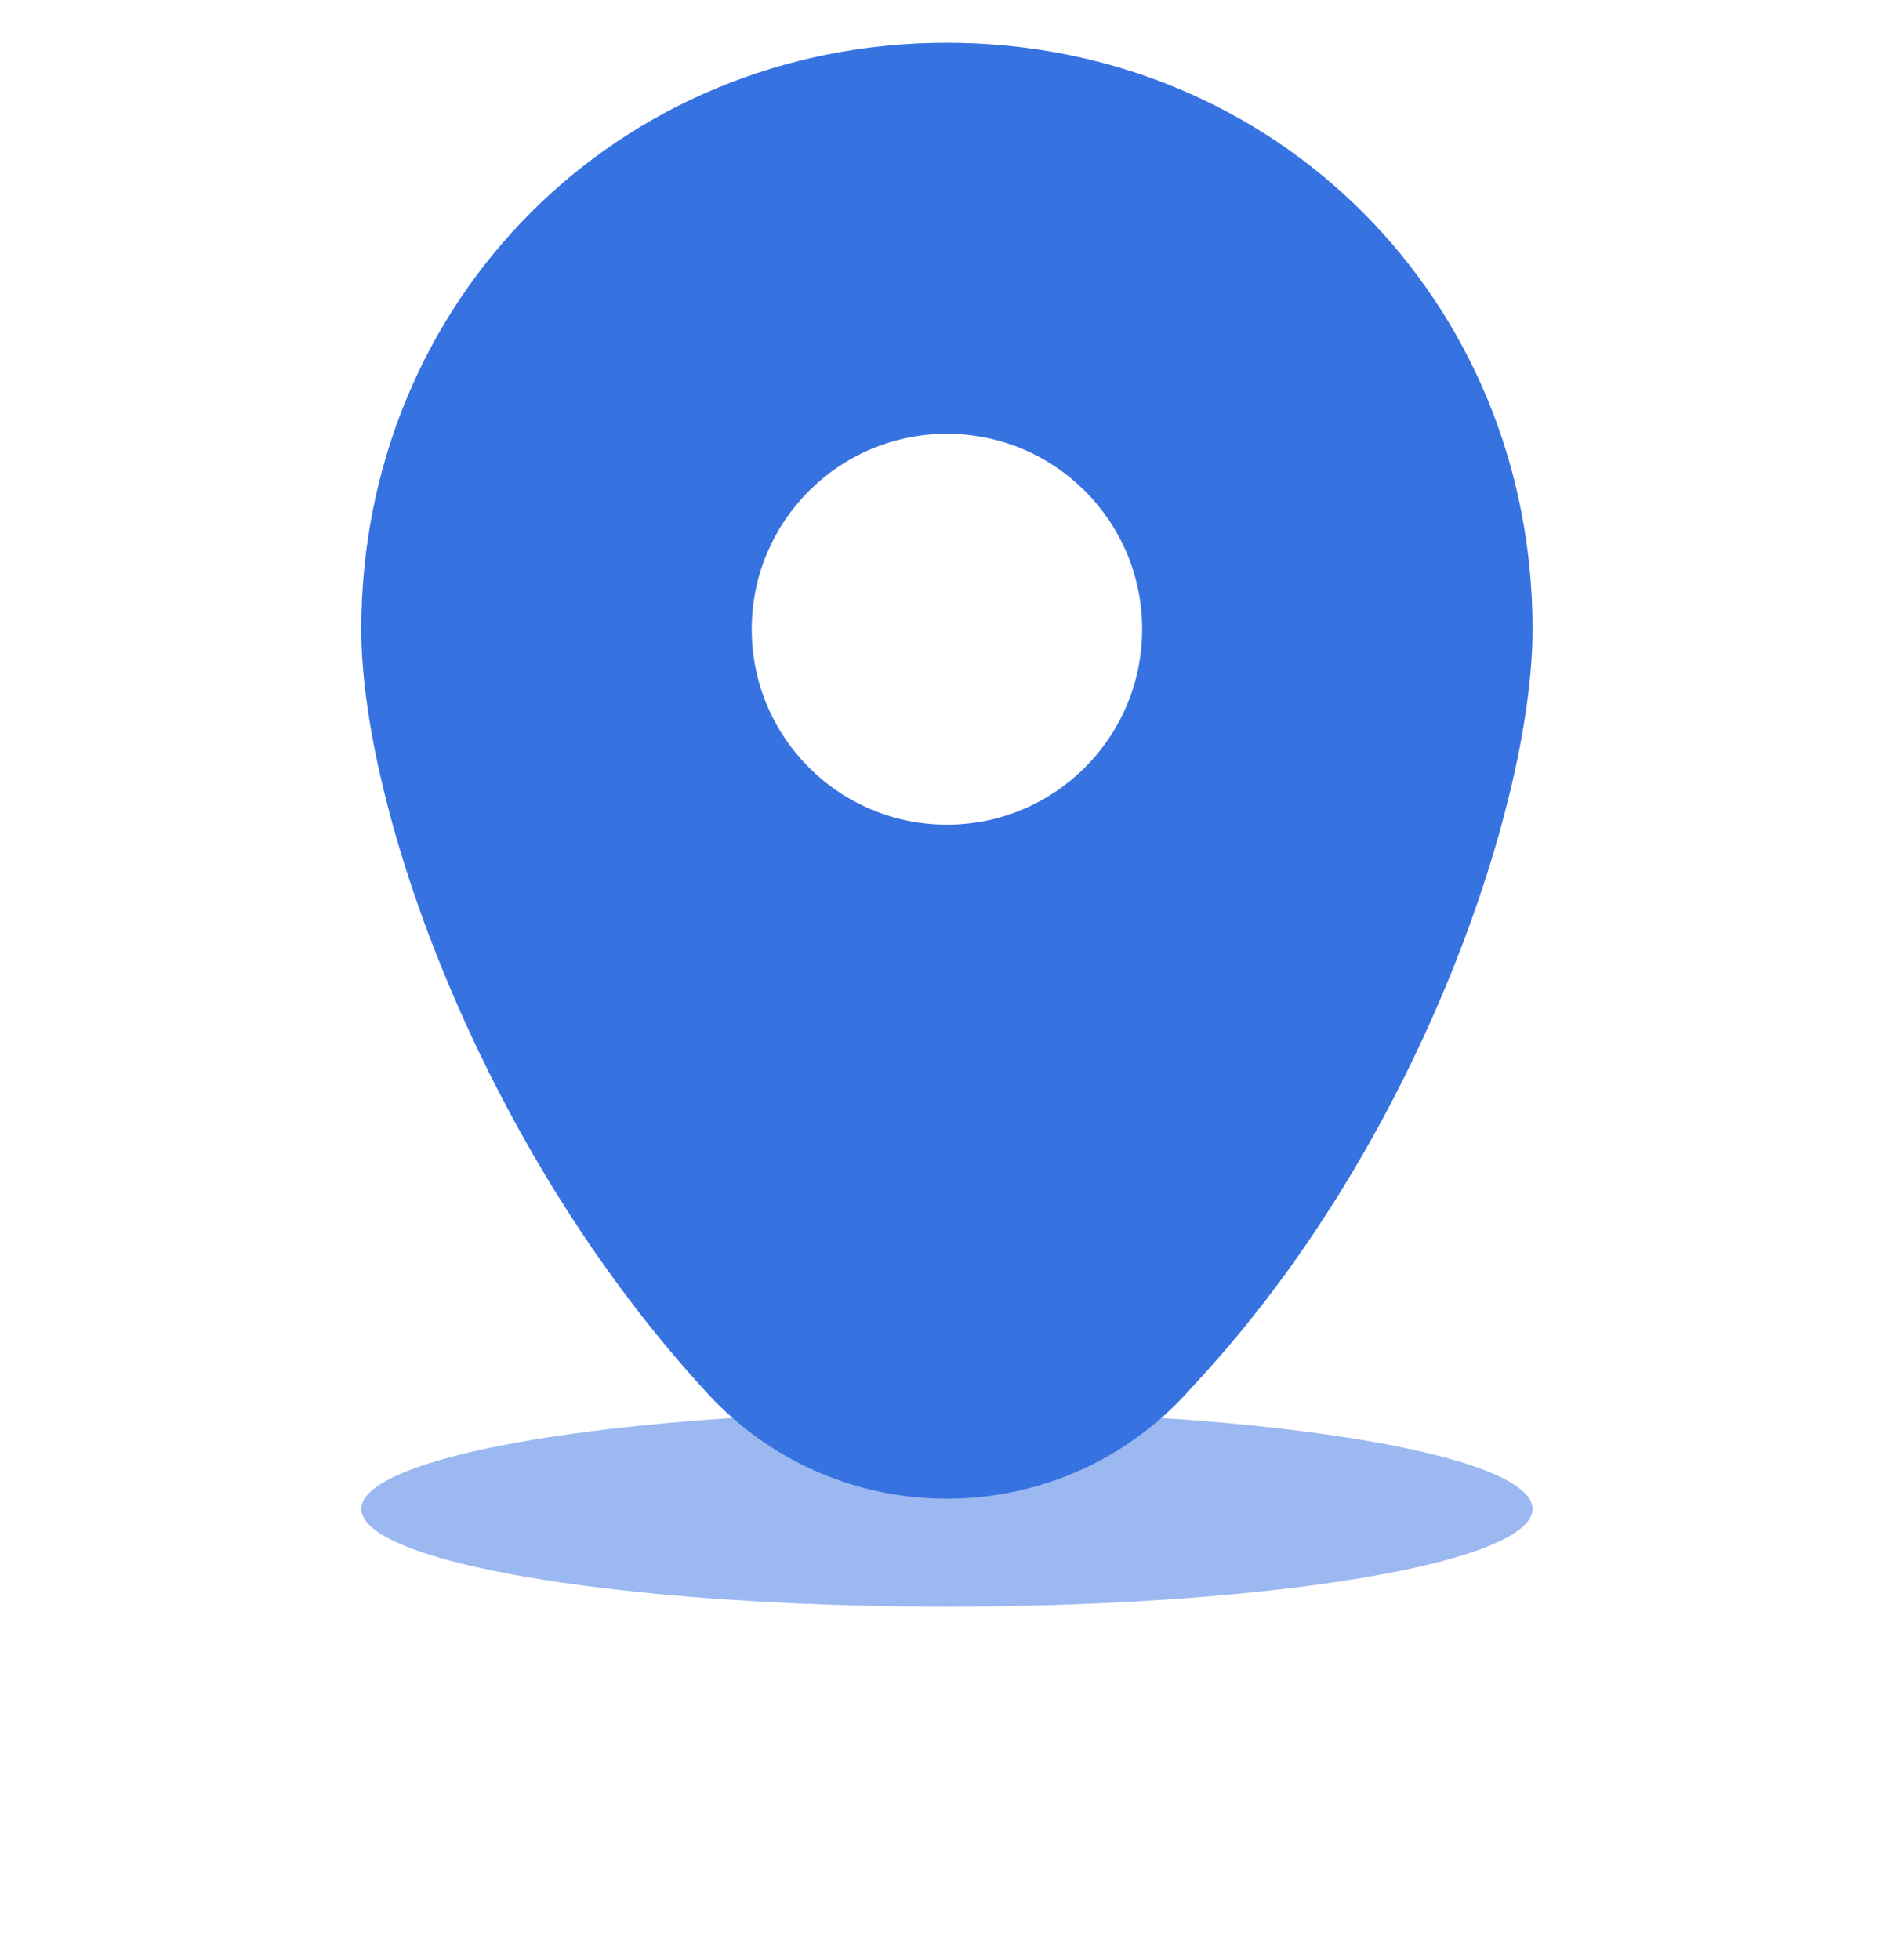 <svg width="29" height="30" viewBox="0 0 29 30" fill="none" xmlns="http://www.w3.org/2000/svg">
<g opacity="0.5" filter="url(#filter0_f_203_245)">
<ellipse cx="14.499" cy="23.094" rx="8.967" ry="1.496" fill="#3772E1"/>
</g>
<path fill-rule="evenodd" clip-rule="evenodd" d="M5.532 9.63C5.532 4.592 9.465 0.655 14.499 0.655C19.533 0.655 23.466 4.592 23.466 9.631C23.466 12.242 21.781 17.331 18.471 20.991L18.158 21.335C16.291 23.358 13.139 23.482 11.118 21.613C11.022 21.524 10.929 21.431 10.841 21.335C7.323 17.525 5.532 12.323 5.532 9.63ZM17.488 9.63C17.488 7.978 16.15 6.639 14.499 6.639C12.848 6.639 11.51 7.978 11.51 9.63C11.51 11.283 12.848 12.622 14.499 12.622C16.15 12.622 17.488 11.283 17.488 9.63Z" fill="#3772E1"/>
<defs>
<filter id="filter0_f_203_245" x="0.532" y="16.598" width="27.933" height="12.992" filterUnits="userSpaceOnUse" color-interpolation-filters="sRGB">
<feFlood flood-opacity="0" result="BackgroundImageFix"/>
<feBlend mode="normal" in="SourceGraphic" in2="BackgroundImageFix" result="shape"/>
<feGaussianBlur stdDeviation="2.5" result="effect1_foregroundBlur_203_245"/>
</filter>
</defs>
</svg>
